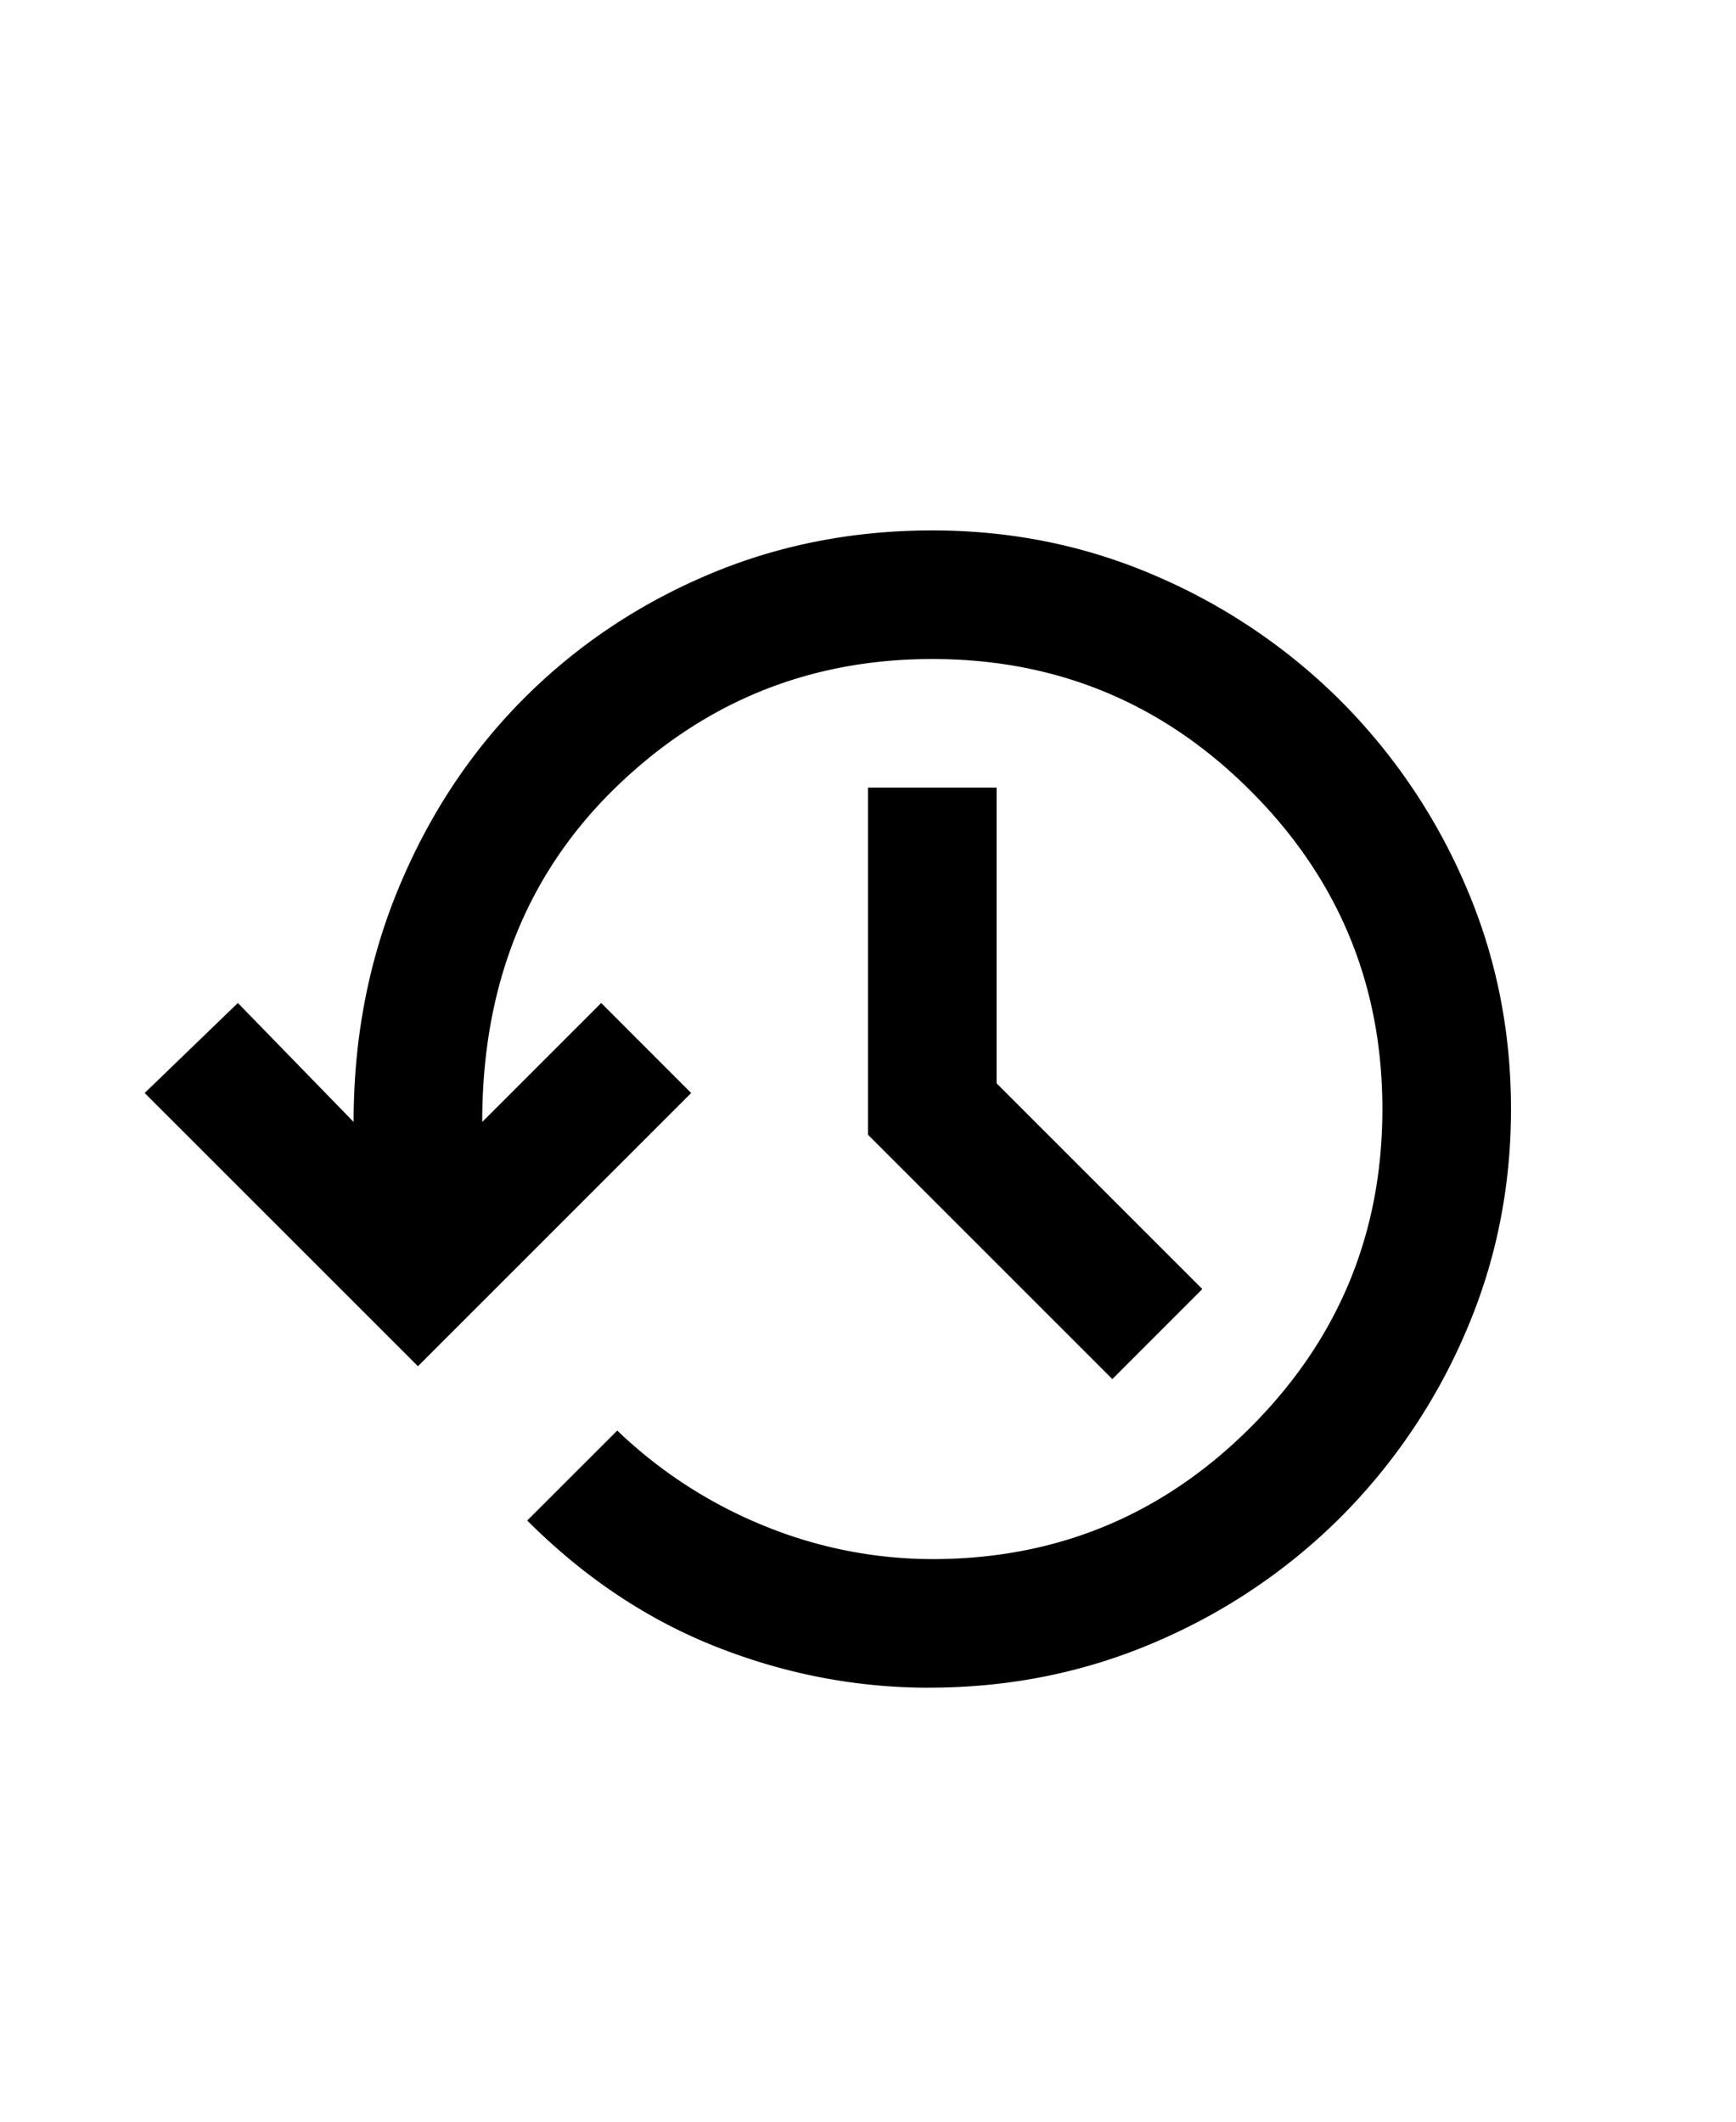 <svg width="36" height="44" viewBox="0 0 36 44" xmlns="http://www.w3.org/2000/svg">
  <path d="M23.067 28.6 18 23.533v-7.2h2.667v6.134l4.266 4.266-1.866 1.867zm-3.8 6.4c-1.511 0-2.984-.283-4.418-.85-1.433-.566-2.738-1.44-3.916-2.617l1.867-1.866a9.635 9.635 0 0 0 3.067 1.984 9.238 9.238 0 0 0 3.466.682c2.578 0 4.778-.91 6.6-2.733 1.823-1.823 2.734-4.023 2.734-6.6s-.911-4.777-2.734-6.6c-1.822-1.823-4.022-2.733-6.6-2.733-2.556 0-4.75.894-6.584 2.682C10.916 18.14 10 20.444 10 23.267l2.467-2.467 1.866 1.867-5.666 5.666L3 22.667 4.933 20.8l2.4 2.467c0-1.734.311-3.351.934-4.851.622-1.5 1.477-2.8 2.566-3.9 1.09-1.1 2.362-1.96 3.818-2.583C16.105 11.311 17.667 11 19.333 11c1.644 0 3.195.316 4.651.95A12.264 12.264 0 0 1 27.8 14.532a12.264 12.264 0 0 1 2.584 3.816c.633 1.456.95 3.007.95 4.651 0 1.644-.317 3.195-.95 4.65a12.264 12.264 0 0 1-2.584 3.817 12.204 12.204 0 0 1-3.833 2.584c-1.467.633-3.034.949-4.7.949z"/>
</svg>
